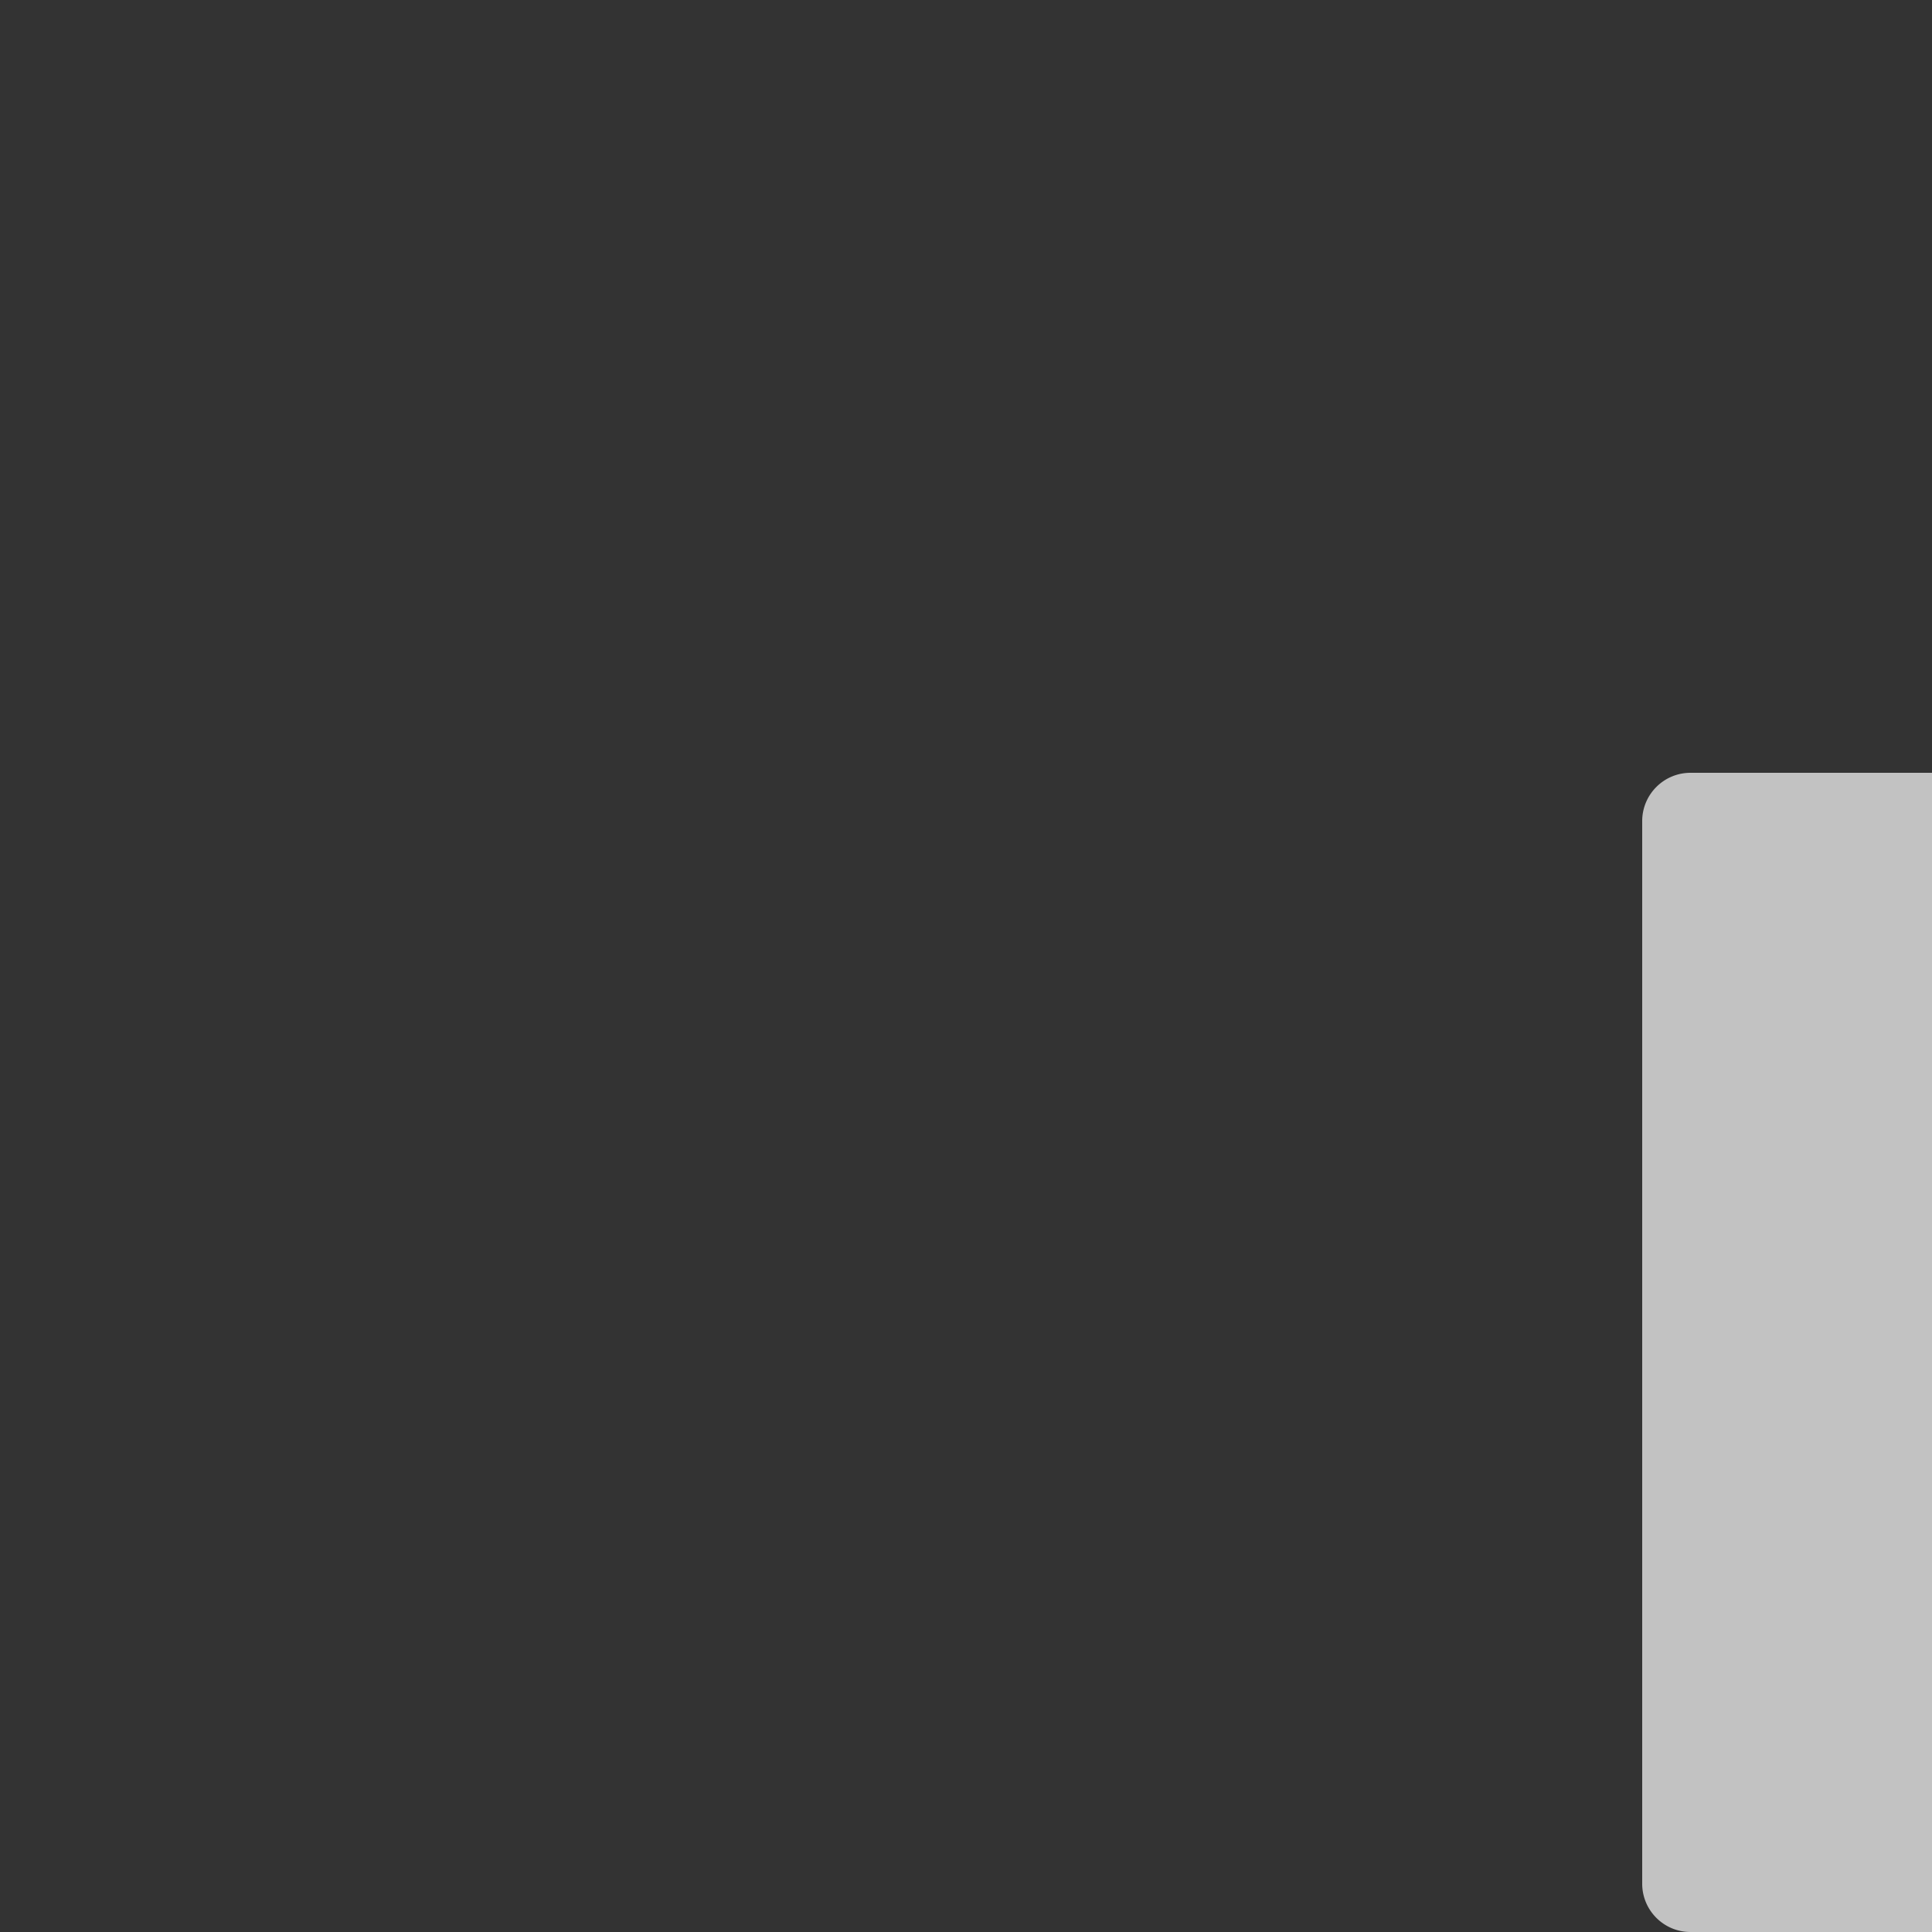 <svg xmlns="http://www.w3.org/2000/svg" style="background: #808080" height="64" width="64" viewBox="283 68 20 20">
  <rect x="283" y="68" width="20" height="20" fill="#333333" stroke="none"/>
  <g id="g25642" transform="translate(-63,-20)" style="fill: #ffffff;" data-label="D-15">
    <path style="color: rgb(0, 0, 0); opacity: 0.7; fill: #ffffff; stroke-width: 1px; stroke-linejoin: round; marker: none;" d="m -33.5,1328 c -0.276,0 -0.5,0.224 -0.5,0.5 v 11 c 3e-5,0.276 0.224,0.5 0.5,0.5 h 2.5 v -3 c 0,-1.645 1.355,-3 3,-3 h 2.586 l -1.293,-1.293 a 1,1 0 0 1 0.727,-1.717 1,1 0 0 1 0.688,0.303 l 3,3 a 1,1 0 0 1 0,1.414 l -3,3 a 1,1 0 1 1 -1.414,-1.414 L -25.414,1336 H -28 c -0.564,0 -1,0.436 -1,1 v 3 h 8.5 c 0.276,0 0.5,-0.224 0.5,-0.5 v -9 c -3e-5,-0.276 -0.224,-0.5 -0.5,-0.5 H -29 v -1.5 c -3e-5,-0.276 -0.224,-0.5 -0.5,-0.5 z" transform="translate(397,-1232)" id="path25640"></path>
  </g>
</svg>